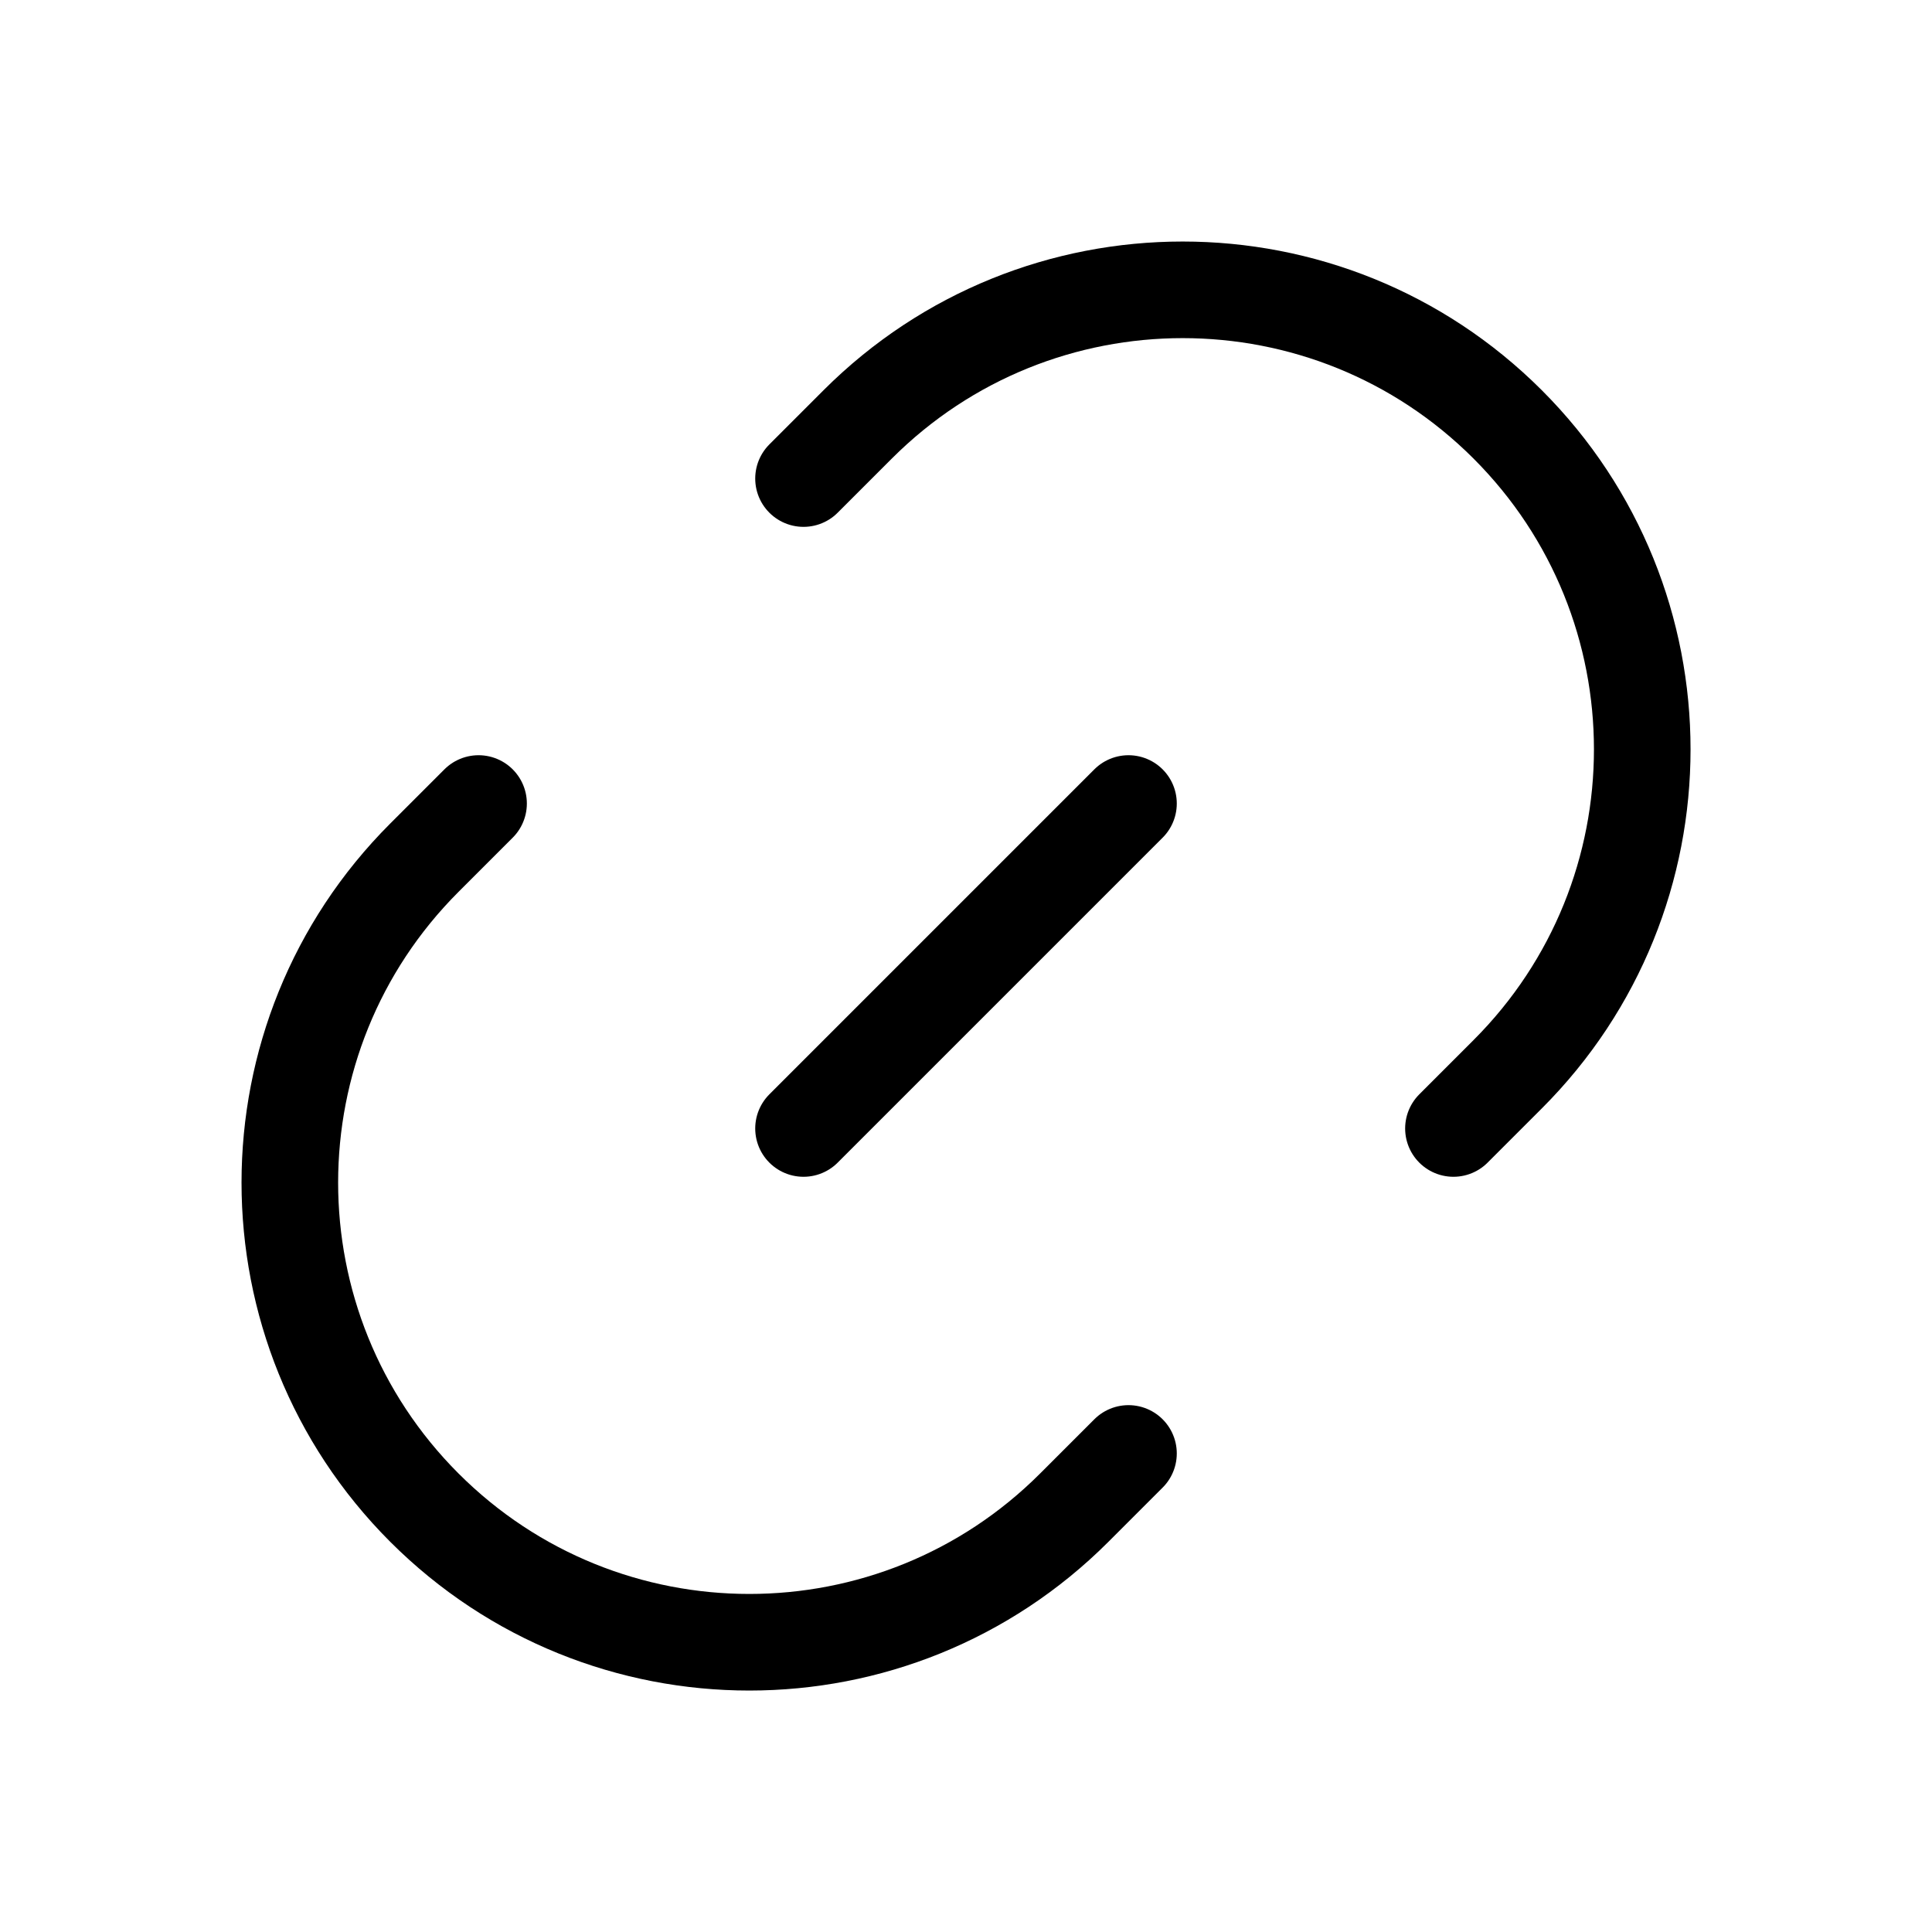 <svg width="20" height="20" viewBox="0 0 20 20" fill="none" xmlns="http://www.w3.org/2000/svg">
<path d="M11.682 15.046L11.121 15.607C9.263 17.465 6.251 17.465 4.393 15.607C2.536 13.749 2.536 10.736 4.393 8.879L4.954 8.318M8.318 11.682L11.682 8.318M8.318 4.954L8.879 4.393C10.737 2.536 13.749 2.536 15.607 4.393C17.465 6.251 17.465 9.264 15.607 11.121L15.046 11.682" stroke="currentColor" stroke-linecap="round"/>
</svg>
